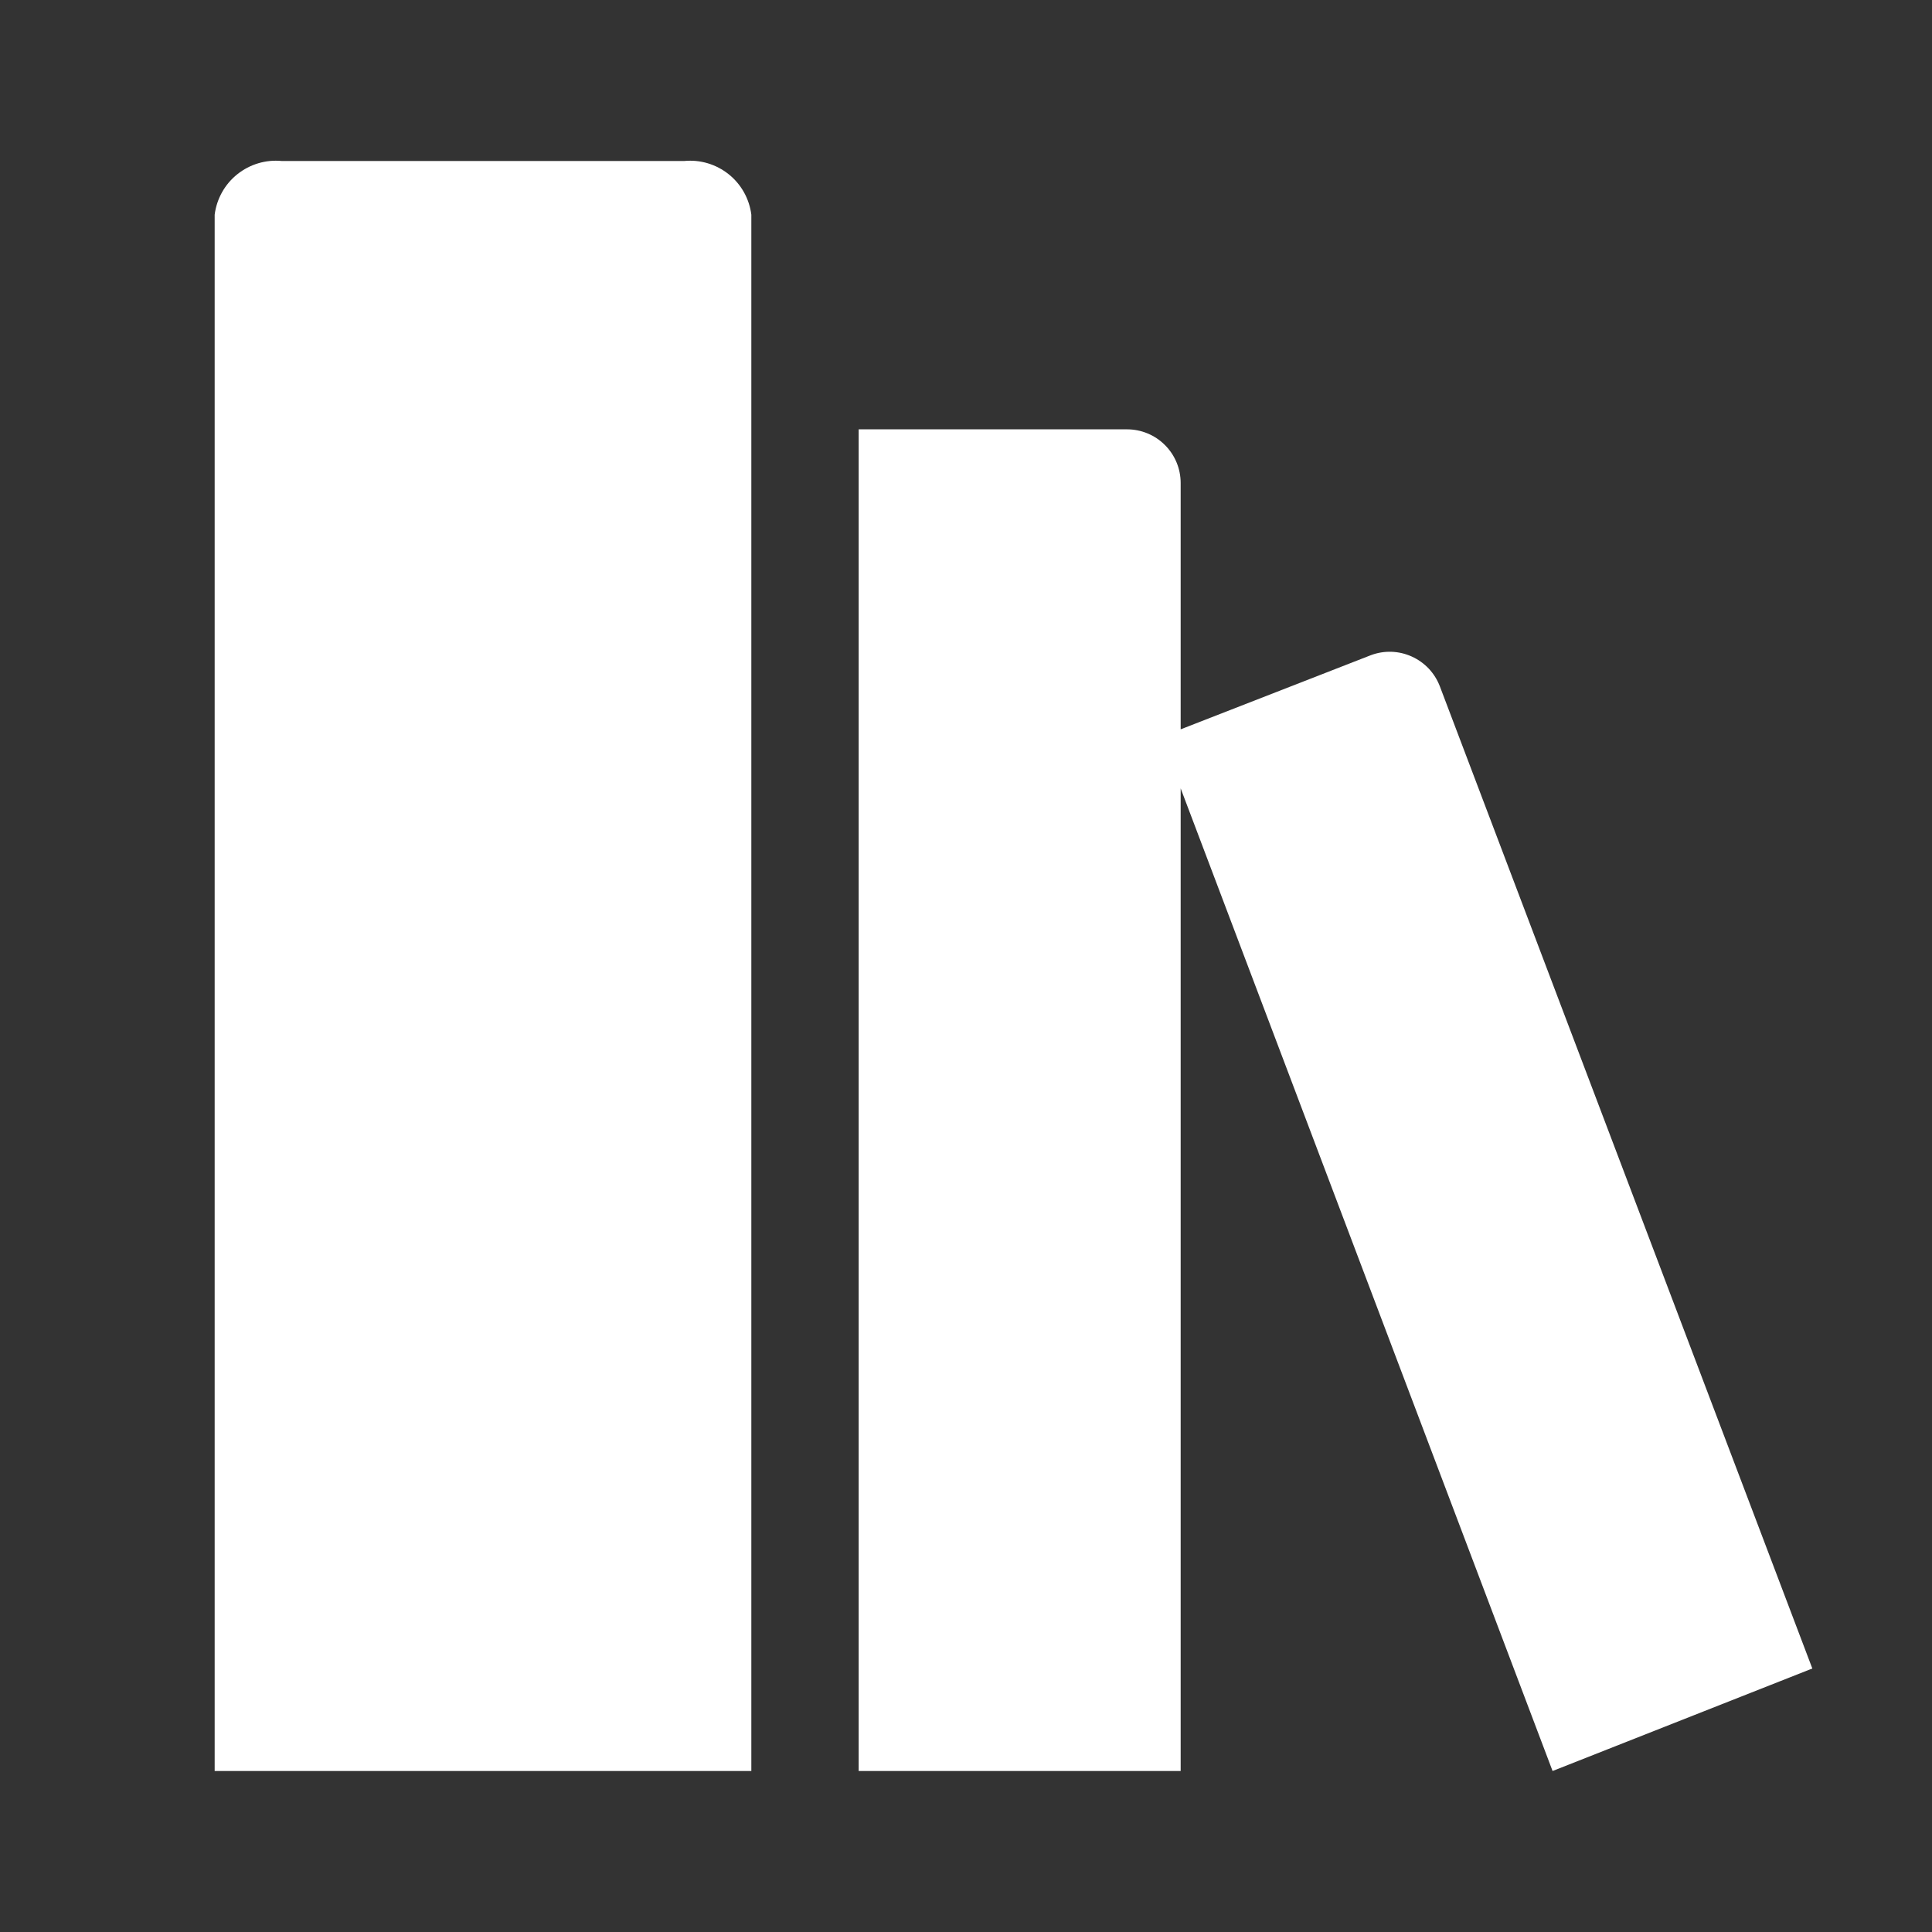 <svg
            width="36"
            height="36"
            viewBox="0 0 36 36"
            fill="none"
            xmlns="http://www.w3.org/2000/svg"
          >
            <rect x="0" y="0" width="36" height="36" fill="#333333" stroke="none"/>
            <path
              d="M12.75 3H5.25C4.953 2.971 4.656 3.06 4.422 3.247C4.189 3.433 4.038 3.703 4 4V33H14V4C13.962 3.703 13.811 3.433 13.578 3.247C13.344 3.06 13.047 2.971 12.75 3V3Z"
              fill="white"
            />
            <path
              d="M33.77 31.09L26.83 12.79C26.783 12.667 26.713 12.555 26.623 12.459C26.533 12.364 26.425 12.287 26.305 12.233C26.185 12.179 26.056 12.149 25.925 12.145C25.794 12.141 25.663 12.163 25.54 12.21L22 13.59V9C22 8.735 21.895 8.48 21.707 8.293C21.52 8.105 21.265 8 21 8H16V33H22V14.69L28.93 33L33.77 31.09Z"
              fill="white"
            />
          </svg>